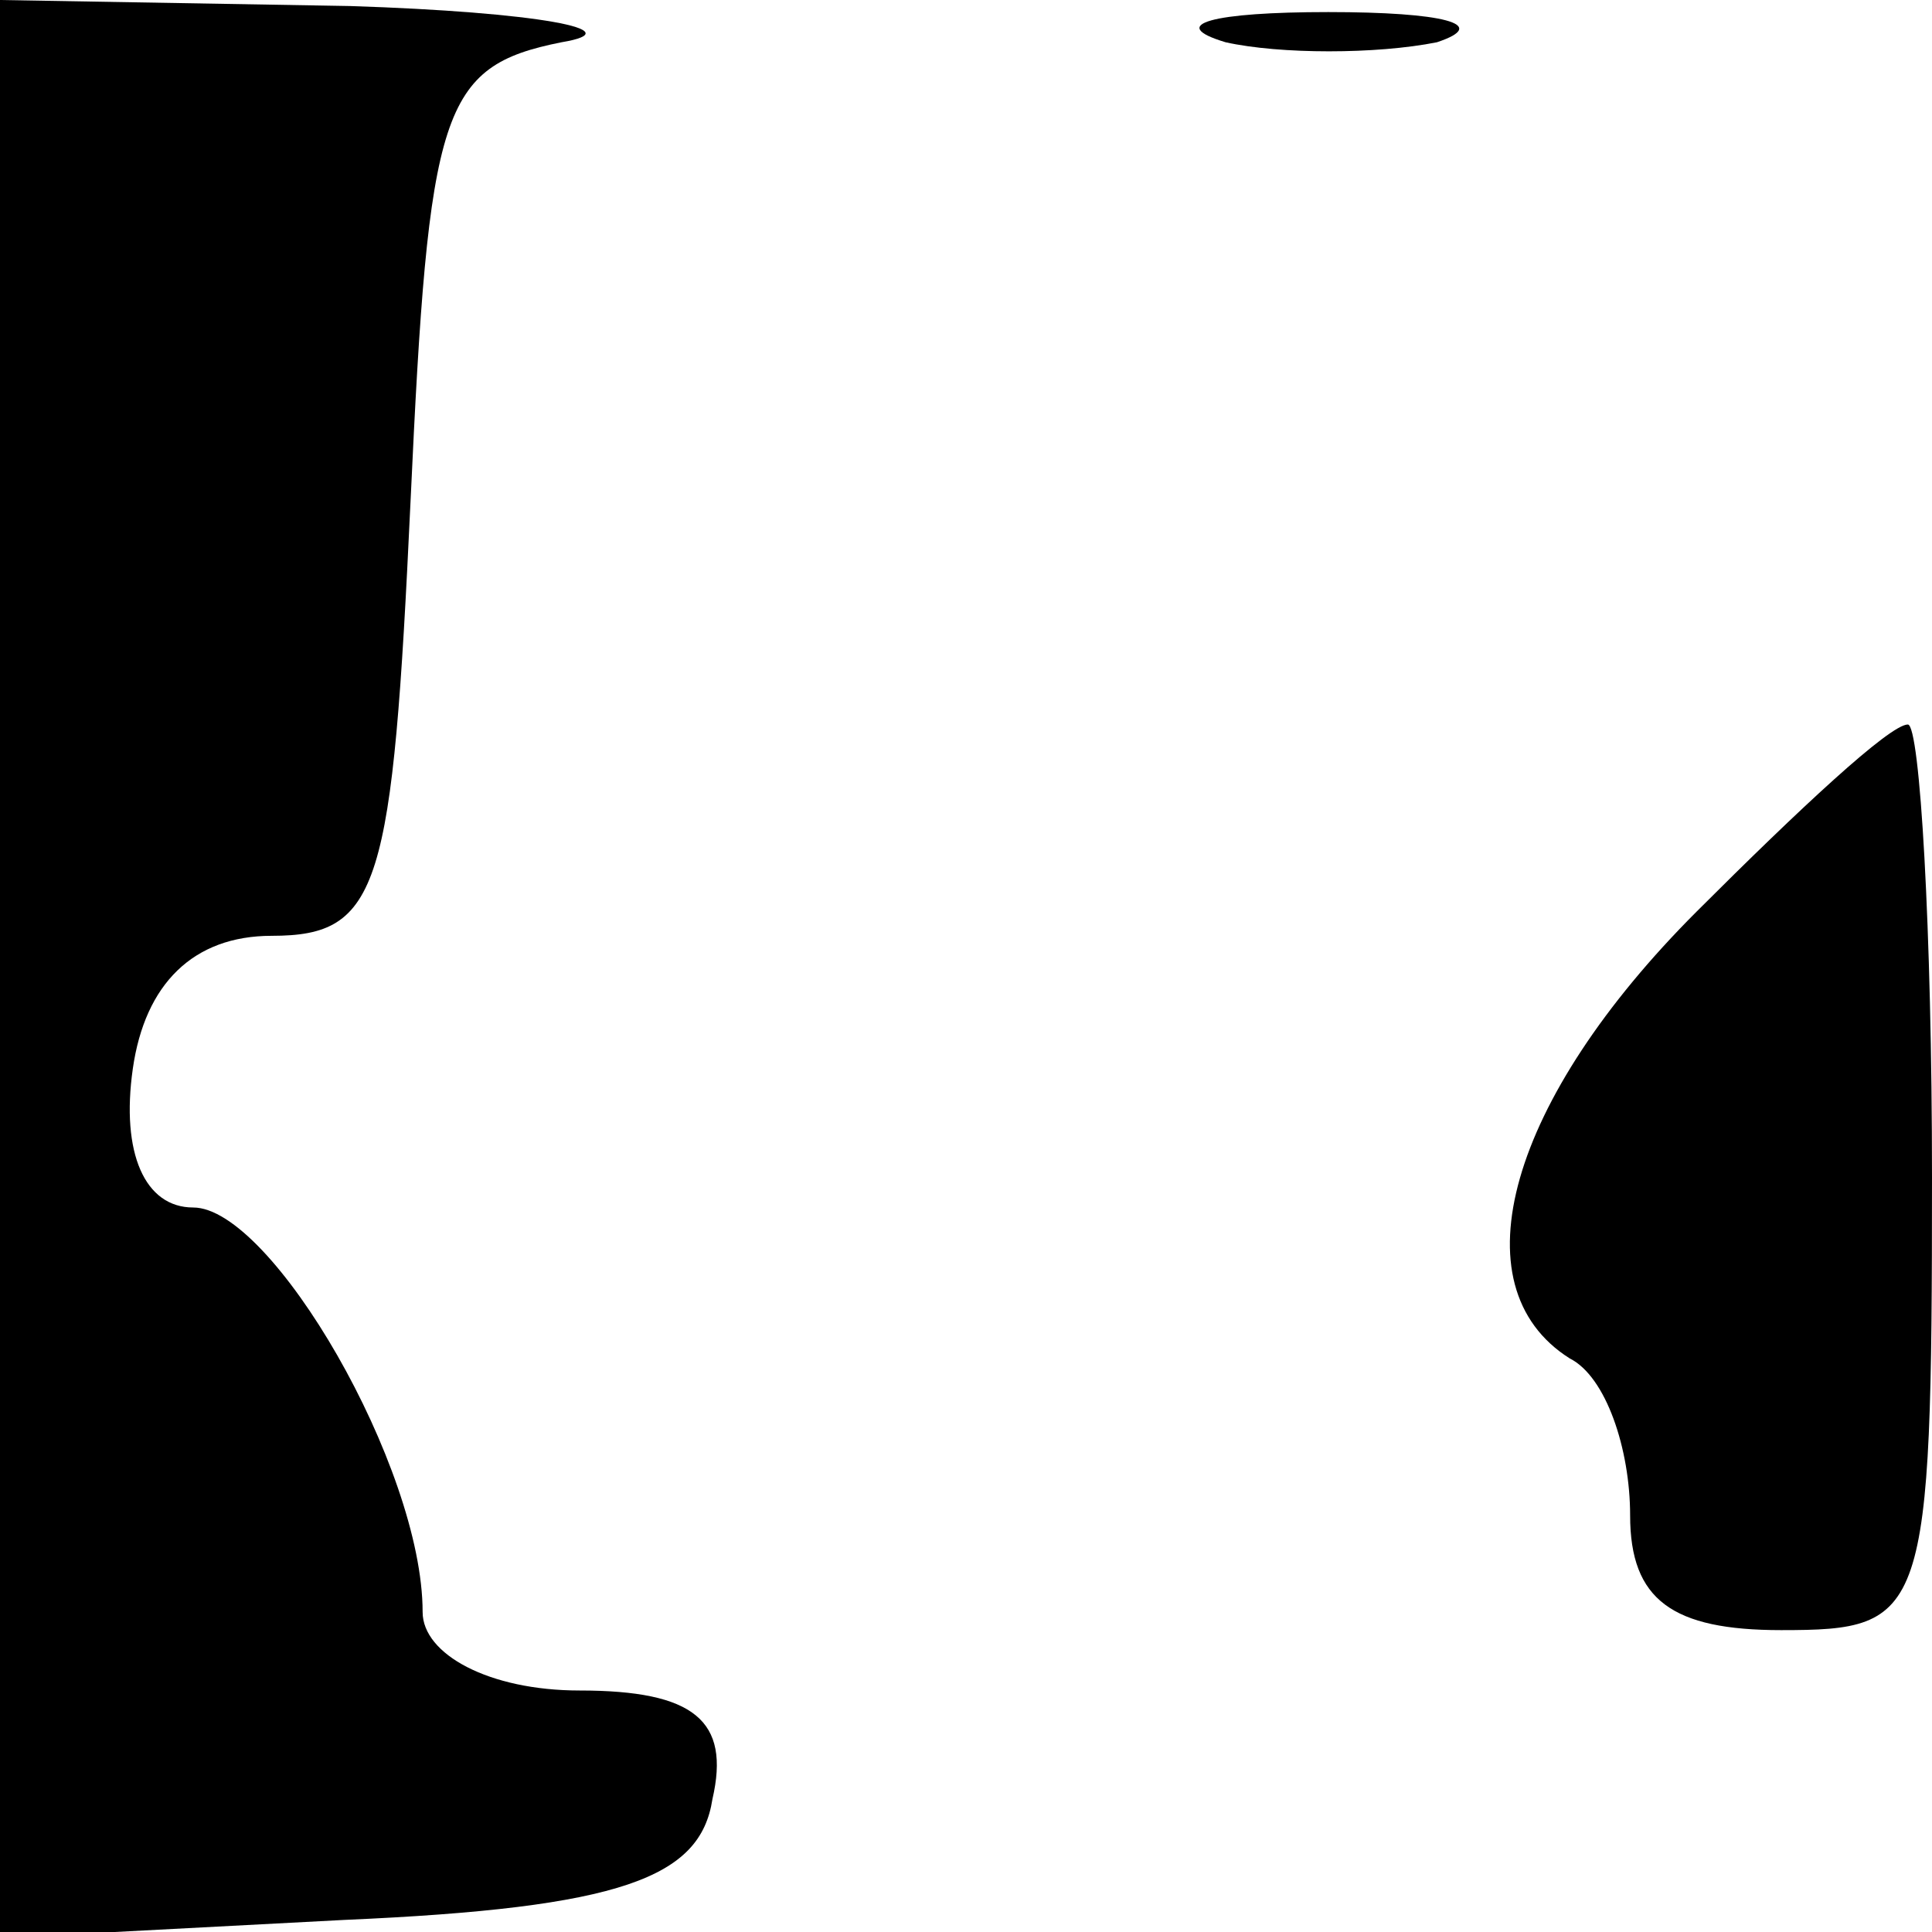 <?xml version="1.0" standalone="no"?>
<!DOCTYPE svg PUBLIC "-//W3C//DTD SVG 20010904//EN"
 "http://www.w3.org/TR/2001/REC-SVG-20010904/DTD/svg10.dtd">
<svg version="1.0" xmlns="http://www.w3.org/2000/svg"
 width="32pt" height="32pt" viewBox="0 0 32 32"
 preserveAspectRatio="xMidYMid meet">
<g transform="translate(0,32) scale(0.1,-0.1)"
fill="#000000" stroke="none">
<path fill="#000000" stroke="none" d="M0 160 l0 -161 57 3 c46 2 59 7 61 20
3 13 -3 18 -22 18 -15 0 -26 6 -26 13 0 24 -25 67 -38 67 -8 0 -12 9 -10 23 2
14 10 22 23 22 18 0 20 8 23 72 3 65 5 72 25 76 12 2 -4 5 -35 6 l-58 1 0
-160z"/>
<path fill="#000000" stroke="none" d="M203 313 c9 -2 25 -2 35 0 9 3 1 5 -18
5 -19 0 -27 -2 -17 -5z"/>
<path fill="#000000" stroke="none" d="M281 169 c-31 -31 -40 -62 -21 -74 6
-3 10 -15 10 -26 0 -14 7 -19 25 -19 24 0 25 2 25 75 0 41 -2 75 -4 75 -3 0
-18 -14 -35 -31z"/>
</g>
</svg>
